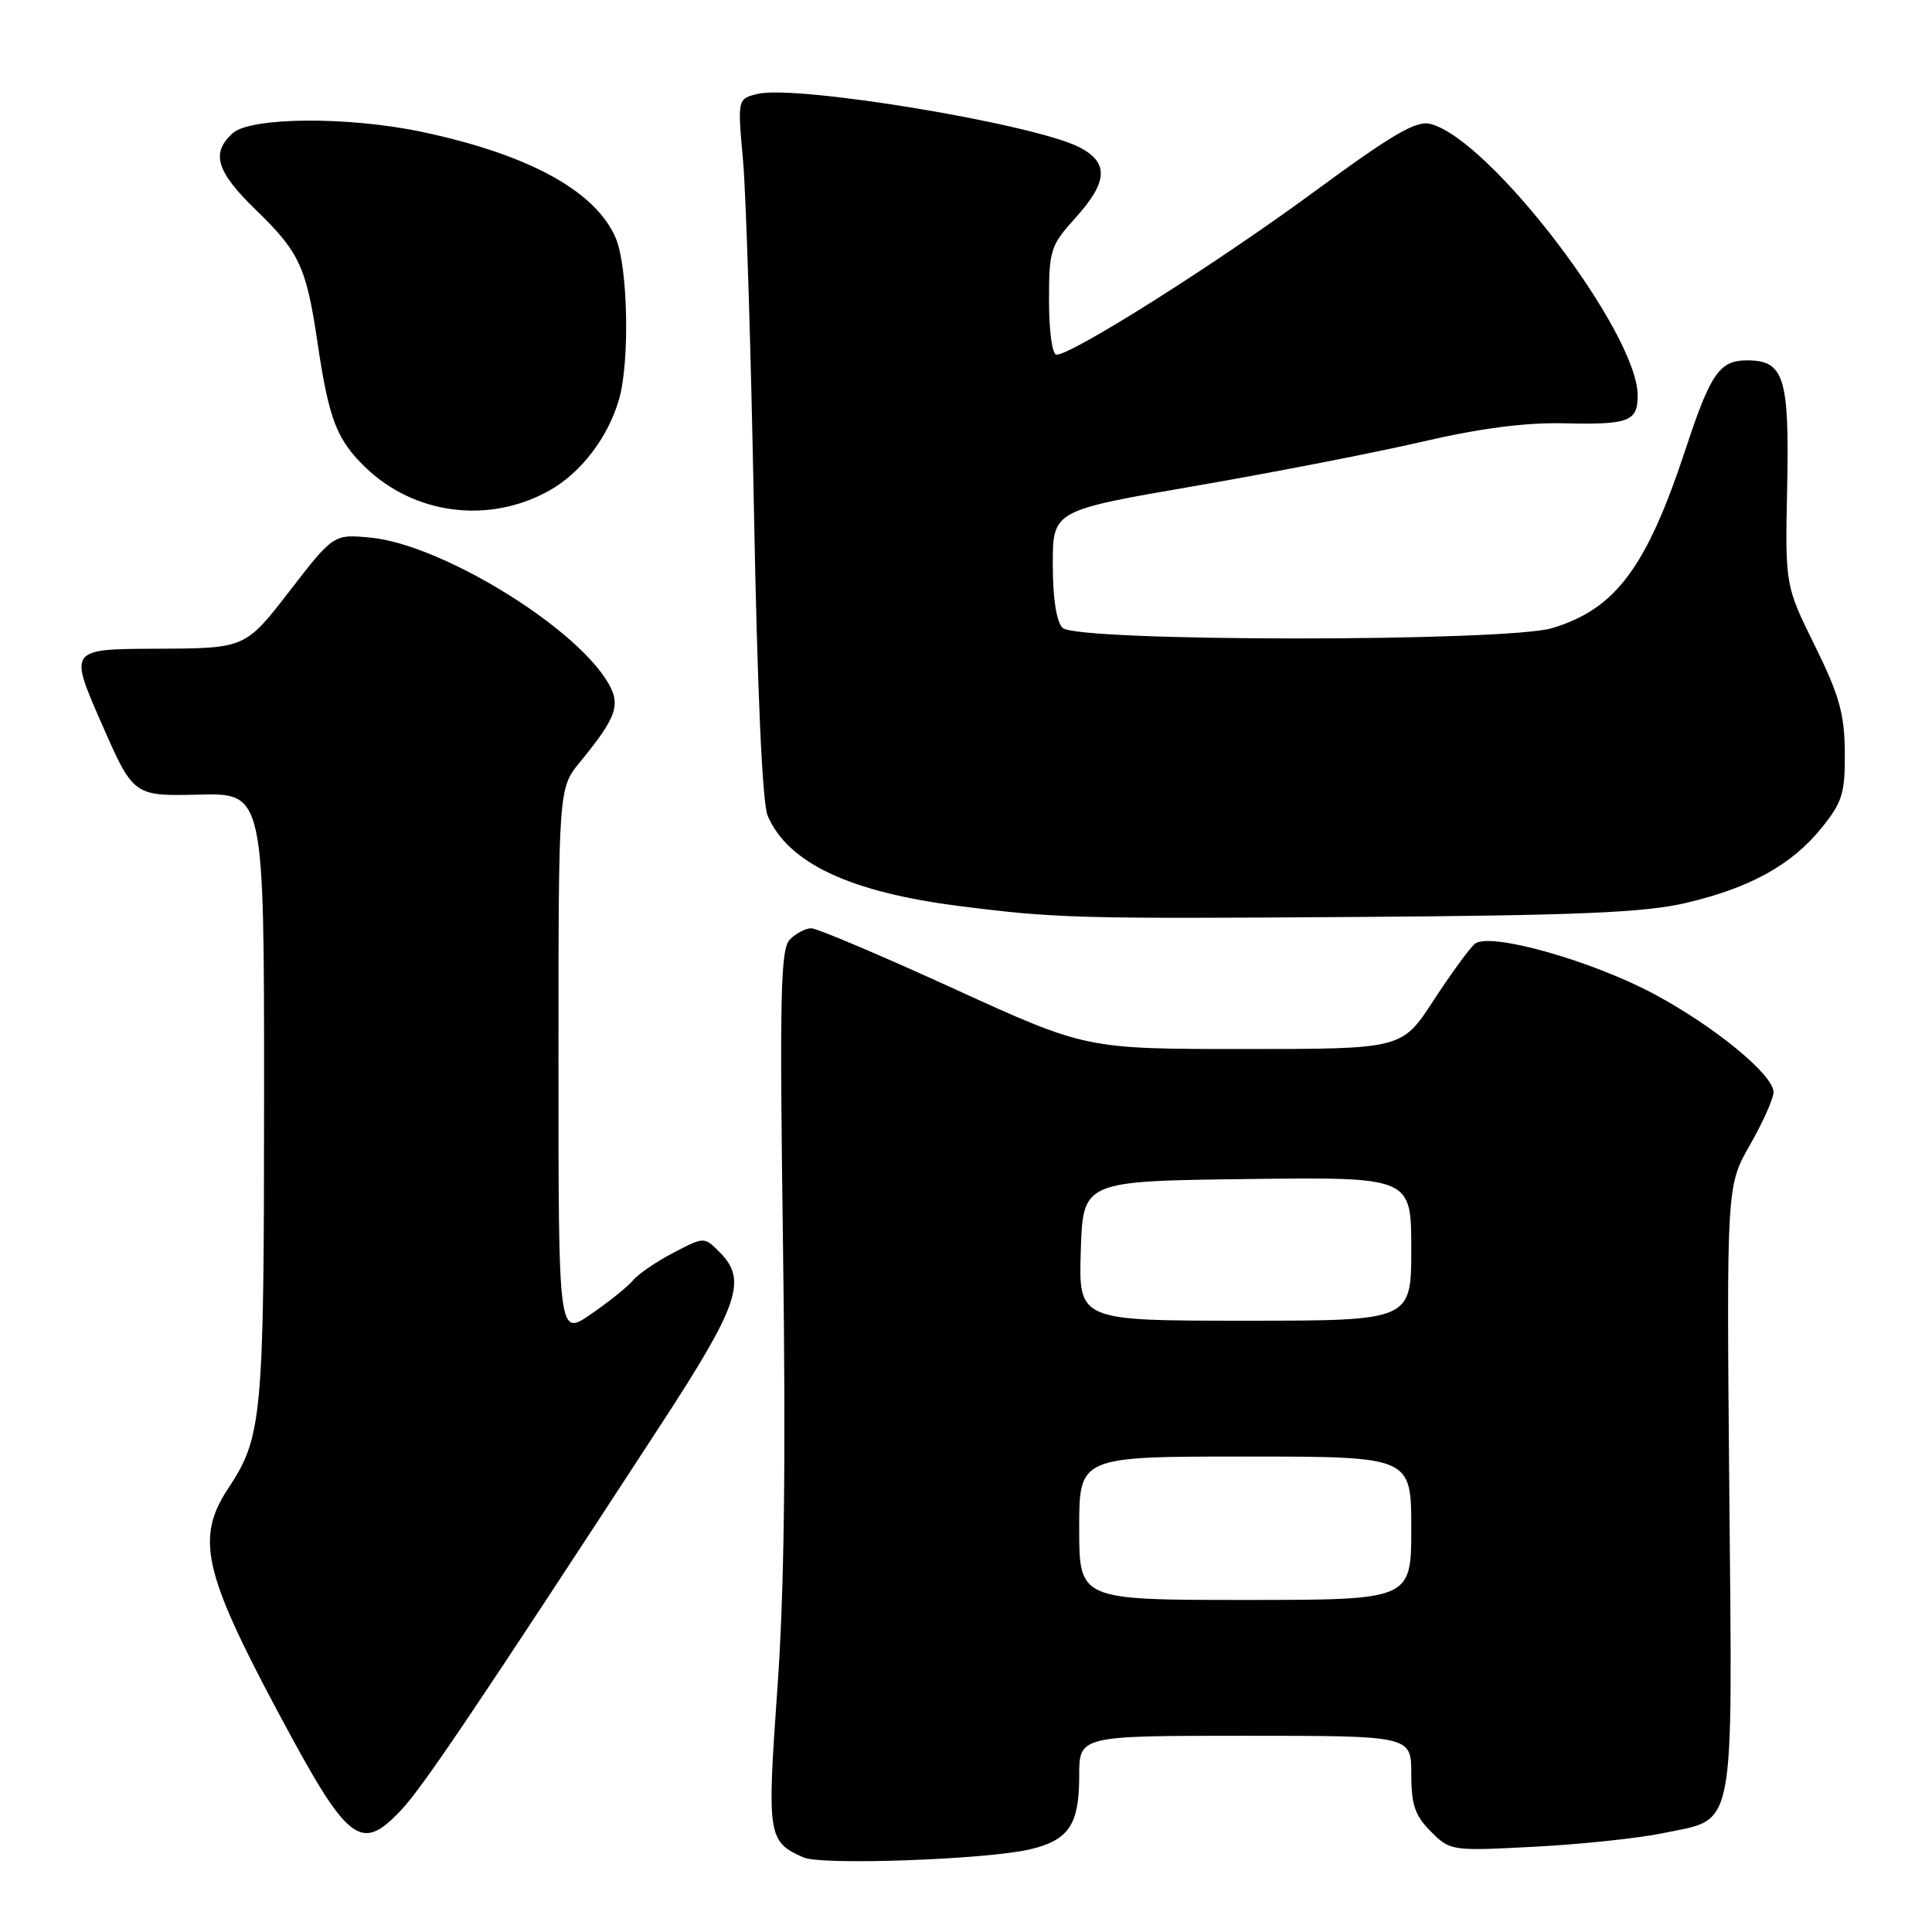 <?xml version="1.0" encoding="UTF-8" standalone="no"?>
<!DOCTYPE svg PUBLIC "-//W3C//DTD SVG 1.1//EN" "http://www.w3.org/Graphics/SVG/1.1/DTD/svg11.dtd" >
<svg xmlns="http://www.w3.org/2000/svg" xmlns:xlink="http://www.w3.org/1999/xlink" version="1.1" viewBox="0 0 256 256">
 <g >
 <path fill="currentColor"
d=" M 136.47 245.05 C 141.63 243.83 143.00 241.79 143.00 235.31 C 143.00 230.00 143.00 230.00 165.00 230.00 C 187.00 230.00 187.00 230.00 187.00 235.05 C 187.00 239.14 187.49 240.58 189.60 242.69 C 192.17 245.26 192.32 245.28 203.35 244.70 C 209.48 244.38 217.07 243.58 220.21 242.93 C 230.12 240.87 229.55 243.73 229.14 197.46 C 228.78 157.13 228.78 157.13 231.89 151.69 C 233.60 148.70 235.00 145.56 235.00 144.71 C 235.00 142.43 227.21 136.02 219.22 131.74 C 210.89 127.27 197.35 123.46 195.43 125.06 C 194.73 125.64 192.27 129.01 189.96 132.55 C 185.77 139.00 185.77 139.00 164.83 139.00 C 143.89 139.00 143.89 139.00 126.38 131.00 C 116.75 126.60 108.25 123.00 107.51 123.00 C 106.76 123.00 105.48 123.66 104.68 124.47 C 103.42 125.72 103.29 131.58 103.76 165.72 C 104.14 193.49 103.92 211.00 103.01 223.72 C 101.62 243.27 101.73 244.03 106.47 246.12 C 108.87 247.19 130.74 246.40 136.47 245.05 Z  M 53.24 239.75 C 56.08 236.71 63.08 226.32 87.42 189.00 C 97.97 172.82 99.06 169.62 95.32 165.88 C 93.31 163.87 93.31 163.87 89.22 166.00 C 86.98 167.17 84.57 168.81 83.88 169.65 C 83.18 170.49 80.68 172.50 78.31 174.13 C 74.00 177.10 74.00 177.10 74.00 140.78 C 74.00 104.46 74.00 104.46 76.85 100.98 C 81.88 94.83 82.37 93.27 80.31 90.05 C 75.53 82.56 58.21 72.11 49.12 71.24 C 44.21 70.77 44.21 70.77 38.35 78.34 C 32.50 85.91 32.50 85.91 20.82 85.96 C 9.14 86.00 9.14 86.00 13.41 95.75 C 17.68 105.50 17.68 105.50 26.34 105.29 C 35.00 105.09 35.00 105.09 34.99 145.29 C 34.99 187.78 34.75 190.40 30.26 197.19 C 25.93 203.73 26.93 208.29 36.75 226.70 C 46.17 244.35 47.76 245.61 53.24 239.75 Z  M 223.32 119.66 C 231.87 117.67 237.45 114.59 241.41 109.65 C 244.13 106.27 244.49 105.08 244.45 99.65 C 244.40 94.57 243.71 92.11 240.47 85.54 C 236.54 77.58 236.54 77.58 236.81 64.53 C 237.10 49.99 236.40 47.75 231.50 47.75 C 227.86 47.75 226.67 49.46 223.39 59.39 C 218.19 75.18 214.11 80.67 205.70 83.22 C 199.64 85.07 142.65 85.05 140.80 83.20 C 139.98 82.38 139.50 79.29 139.50 74.77 C 139.50 67.64 139.50 67.64 158.43 64.38 C 168.85 62.58 182.39 59.94 188.53 58.51 C 196.11 56.75 202.12 55.97 207.23 56.09 C 215.83 56.29 217.00 55.85 217.00 52.41 C 217.00 44.06 197.41 18.40 189.53 16.42 C 187.64 15.94 184.50 17.78 173.88 25.59 C 161.16 34.94 142.07 47.00 139.99 47.00 C 139.43 47.00 139.00 43.90 139.00 39.87 C 139.00 33.13 139.19 32.53 142.50 28.87 C 146.81 24.10 146.96 21.55 143.04 19.52 C 137.05 16.42 105.41 11.18 100.35 12.45 C 97.72 13.11 97.72 13.11 98.46 21.30 C 98.86 25.81 99.51 46.60 99.90 67.50 C 100.35 91.57 101.01 106.45 101.72 108.09 C 104.40 114.34 112.55 118.19 127.00 120.04 C 139.89 121.68 142.58 121.76 180.00 121.50 C 209.07 121.30 217.89 120.92 223.32 119.66 Z  M 72.81 64.99 C 77.01 62.63 80.58 57.94 82.03 52.90 C 83.46 47.92 83.21 35.44 81.61 31.60 C 78.99 25.35 70.09 20.46 55.83 17.46 C 46.06 15.41 33.20 15.51 30.83 17.65 C 27.91 20.30 28.66 22.73 33.96 27.87 C 39.66 33.39 40.60 35.42 42.06 45.32 C 43.57 55.54 44.60 58.22 48.39 61.90 C 54.92 68.22 64.83 69.47 72.81 64.99 Z  M 143.00 202.50 C 143.00 193.00 143.00 193.00 165.00 193.00 C 187.00 193.00 187.00 193.00 187.00 202.50 C 187.00 212.00 187.00 212.00 165.00 212.00 C 143.00 212.00 143.00 212.00 143.00 202.50 Z  M 143.21 165.75 C 143.50 156.50 143.50 156.50 165.25 156.23 C 187.00 155.96 187.00 155.96 187.00 165.48 C 187.00 175.00 187.00 175.00 164.96 175.00 C 142.92 175.00 142.92 175.00 143.21 165.75 Z "/>
</g>
</svg>